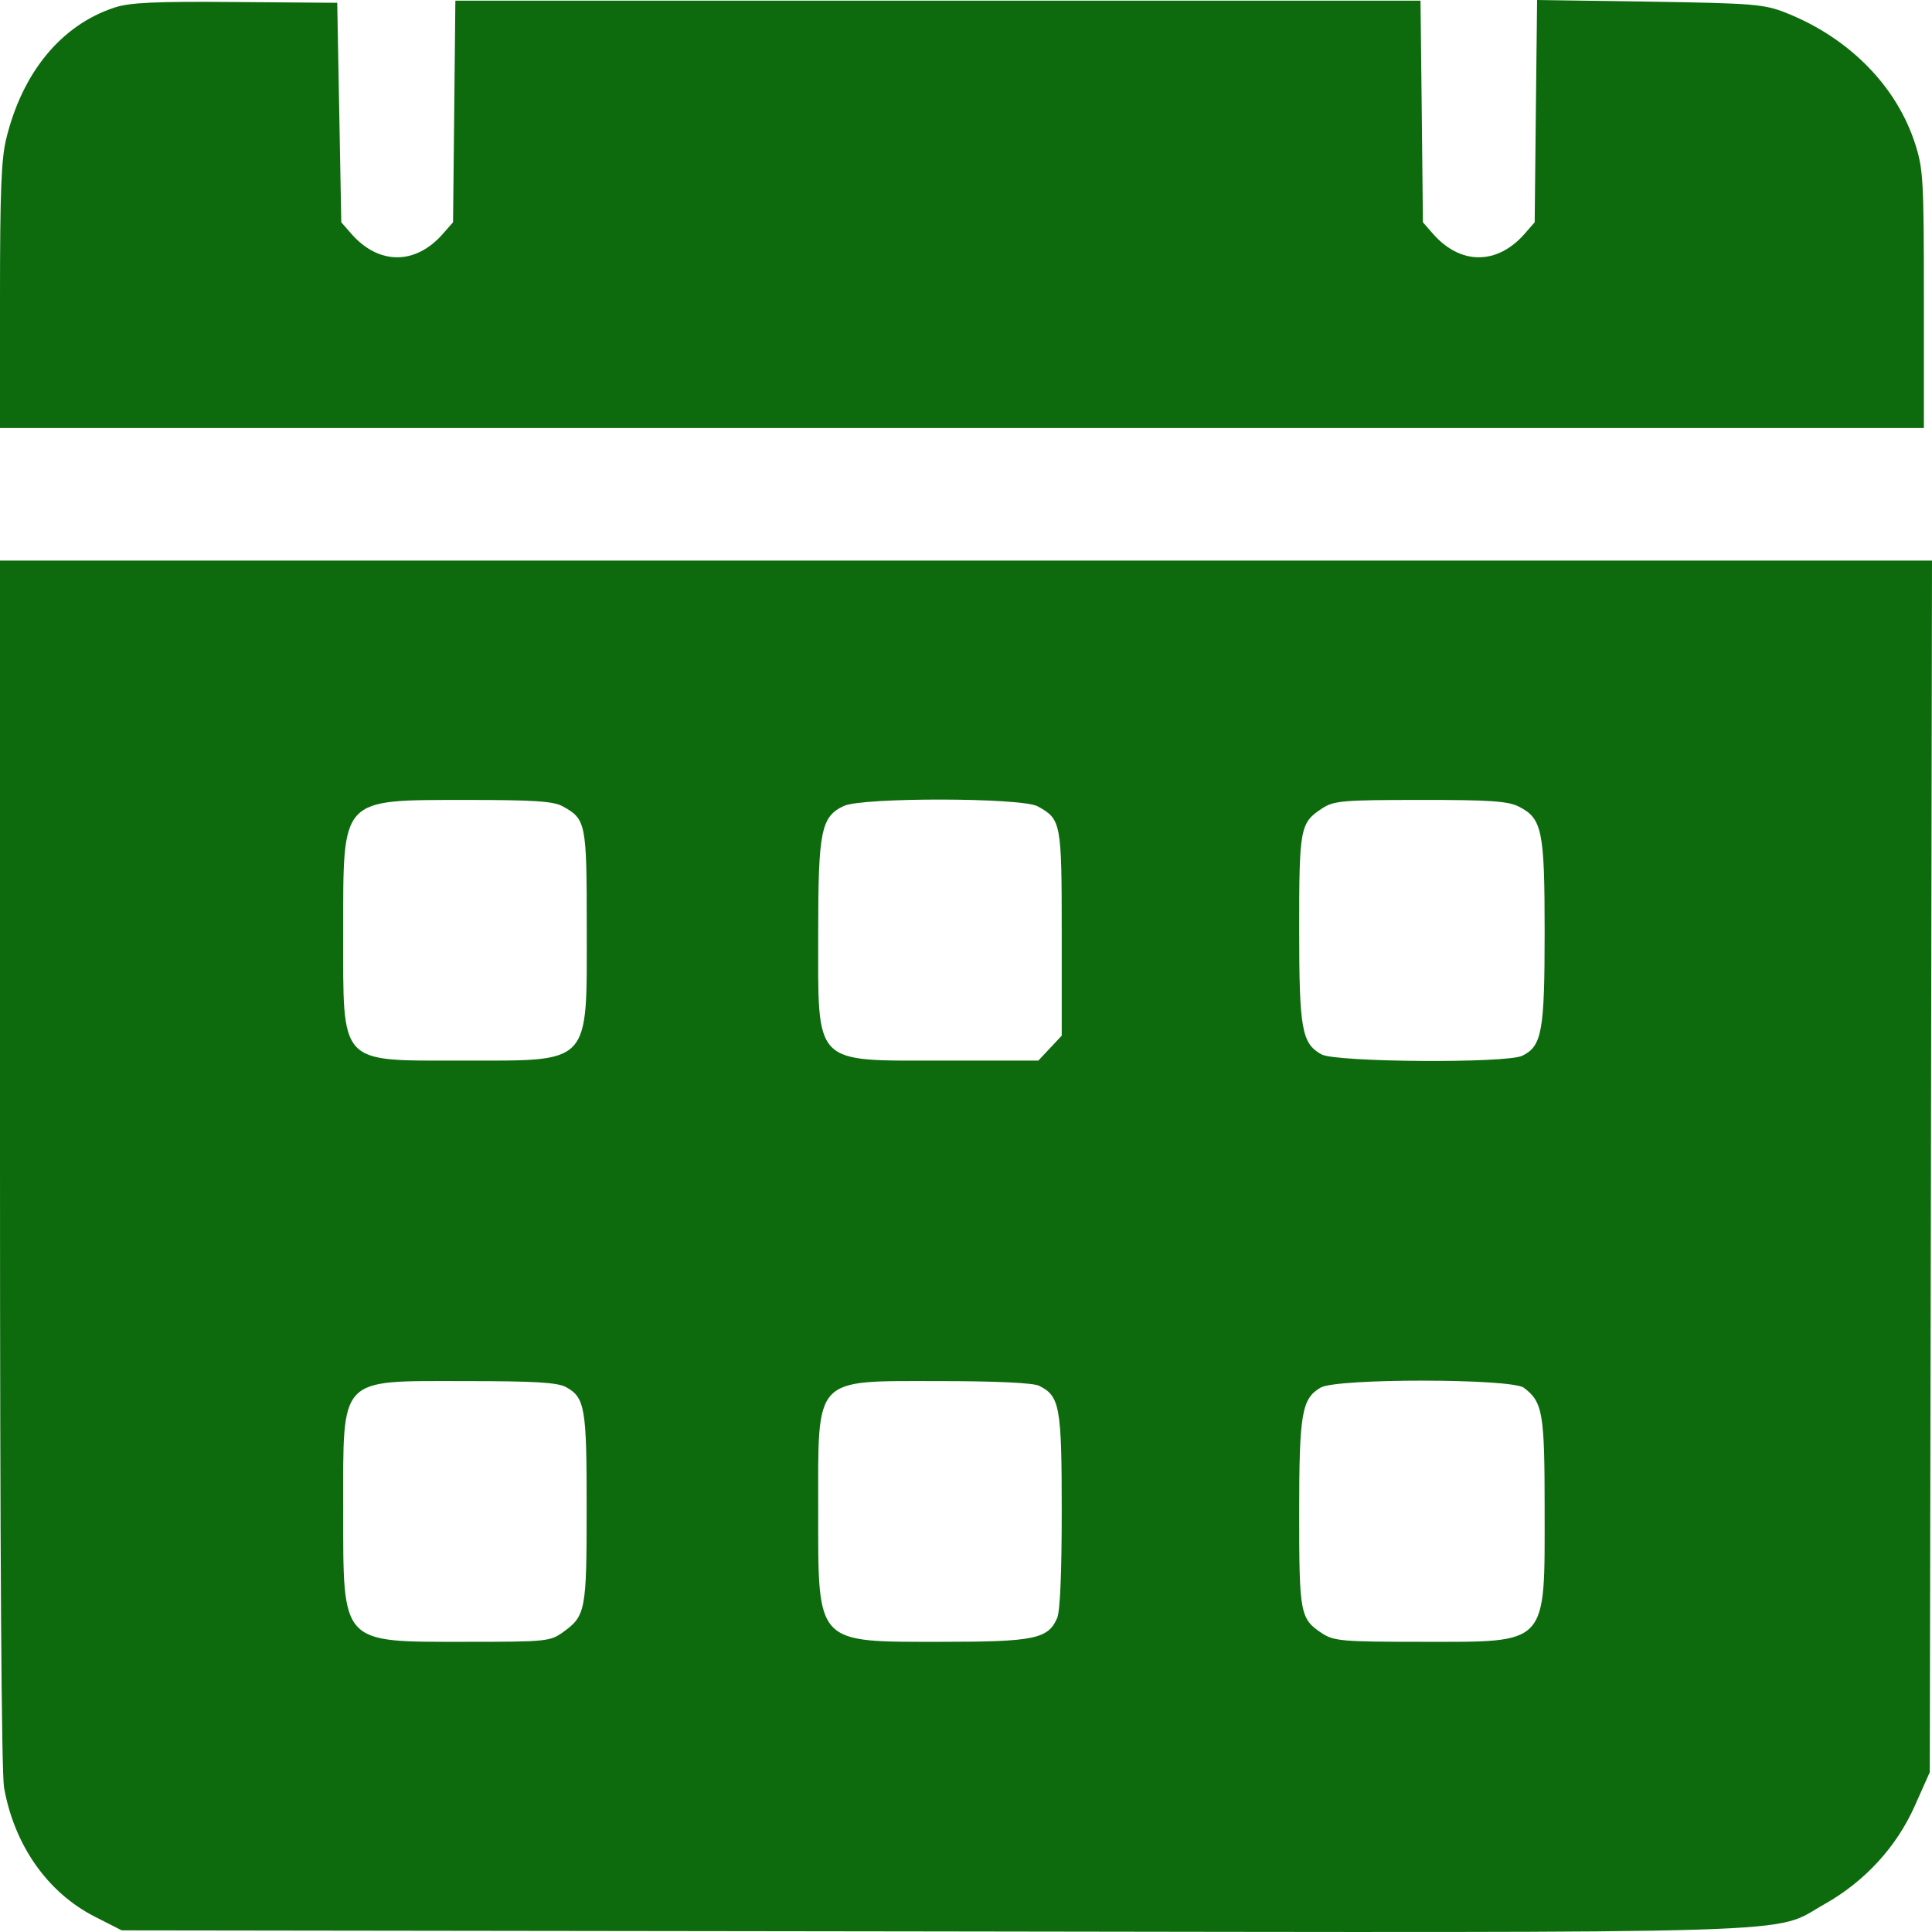 <svg width="20" height="20" viewBox="0 0 20 20" fill="none" xmlns="http://www.w3.org/2000/svg">
<path fill-rule="evenodd" clip-rule="evenodd" d="M1.183 0.079C0.632 0.261 0.229 0.752 0.063 1.443C0.013 1.652 0 1.991 0 3.069V4.431H9.958H19.916V3.103C19.916 1.877 19.909 1.753 19.83 1.503C19.64 0.897 19.146 0.393 18.487 0.132C18.261 0.043 18.151 0.034 17.077 0.017L15.912 0L15.899 1.15L15.887 2.301L15.784 2.419C15.499 2.745 15.118 2.745 14.833 2.419L14.73 2.301L14.718 1.154L14.705 0.007H9.71H4.714L4.702 1.154L4.69 2.301L4.586 2.419C4.302 2.745 3.921 2.745 3.636 2.419L3.533 2.301L3.512 1.165L3.491 0.029L2.438 0.021C1.599 0.014 1.343 0.026 1.183 0.079ZM0 12.035C0 16.089 0.015 18.35 0.042 18.505C0.148 19.103 0.494 19.594 0.983 19.842L1.26 19.983L9.66 19.994C18.986 20.007 18.326 20.027 18.89 19.71C19.304 19.477 19.633 19.119 19.822 18.694L19.977 18.346L19.989 12.074L20 5.803H10H0V12.035ZM5.825 8.347C6.066 8.48 6.074 8.517 6.074 9.598C6.074 11.04 6.131 10.979 4.784 10.979C3.499 10.979 3.553 11.038 3.553 9.65C3.553 8.243 3.516 8.283 4.826 8.281C5.527 8.281 5.73 8.294 5.825 8.347ZM10.742 8.347C10.985 8.481 10.991 8.511 10.991 9.665V10.721L10.87 10.85L10.749 10.979H9.763C8.406 10.979 8.47 11.045 8.47 9.65C8.47 8.6 8.5 8.453 8.736 8.343C8.929 8.253 10.579 8.256 10.742 8.347ZM15.723 8.35C15.965 8.473 15.99 8.597 15.99 9.652C15.99 10.675 15.962 10.83 15.759 10.929C15.595 11.009 13.829 10.997 13.68 10.915C13.475 10.801 13.449 10.655 13.449 9.608C13.449 8.567 13.459 8.517 13.689 8.367C13.809 8.289 13.903 8.281 14.703 8.281C15.421 8.28 15.611 8.293 15.723 8.35ZM5.861 14.36C6.056 14.468 6.074 14.576 6.073 15.616C6.073 16.671 6.062 16.728 5.83 16.895C5.695 16.992 5.657 16.996 4.824 16.996C3.52 16.996 3.553 17.033 3.553 15.627C3.553 14.236 3.496 14.297 4.804 14.297C5.54 14.297 5.772 14.311 5.861 14.36ZM10.755 14.345C10.971 14.451 10.991 14.559 10.991 15.64C10.991 16.292 10.974 16.676 10.944 16.749C10.851 16.966 10.707 16.996 9.751 16.996C8.435 16.996 8.47 17.034 8.47 15.627C8.47 14.237 8.413 14.297 9.717 14.297C10.304 14.297 10.693 14.315 10.755 14.345ZM15.775 14.366C15.971 14.514 15.99 14.627 15.99 15.624C15.99 17.046 16.036 16.996 14.722 16.996C13.903 16.996 13.809 16.988 13.689 16.91C13.459 16.759 13.449 16.709 13.449 15.669C13.449 14.631 13.475 14.478 13.672 14.364C13.838 14.267 15.645 14.269 15.775 14.366Z" fill="#0D6B0D"/>
</svg>
